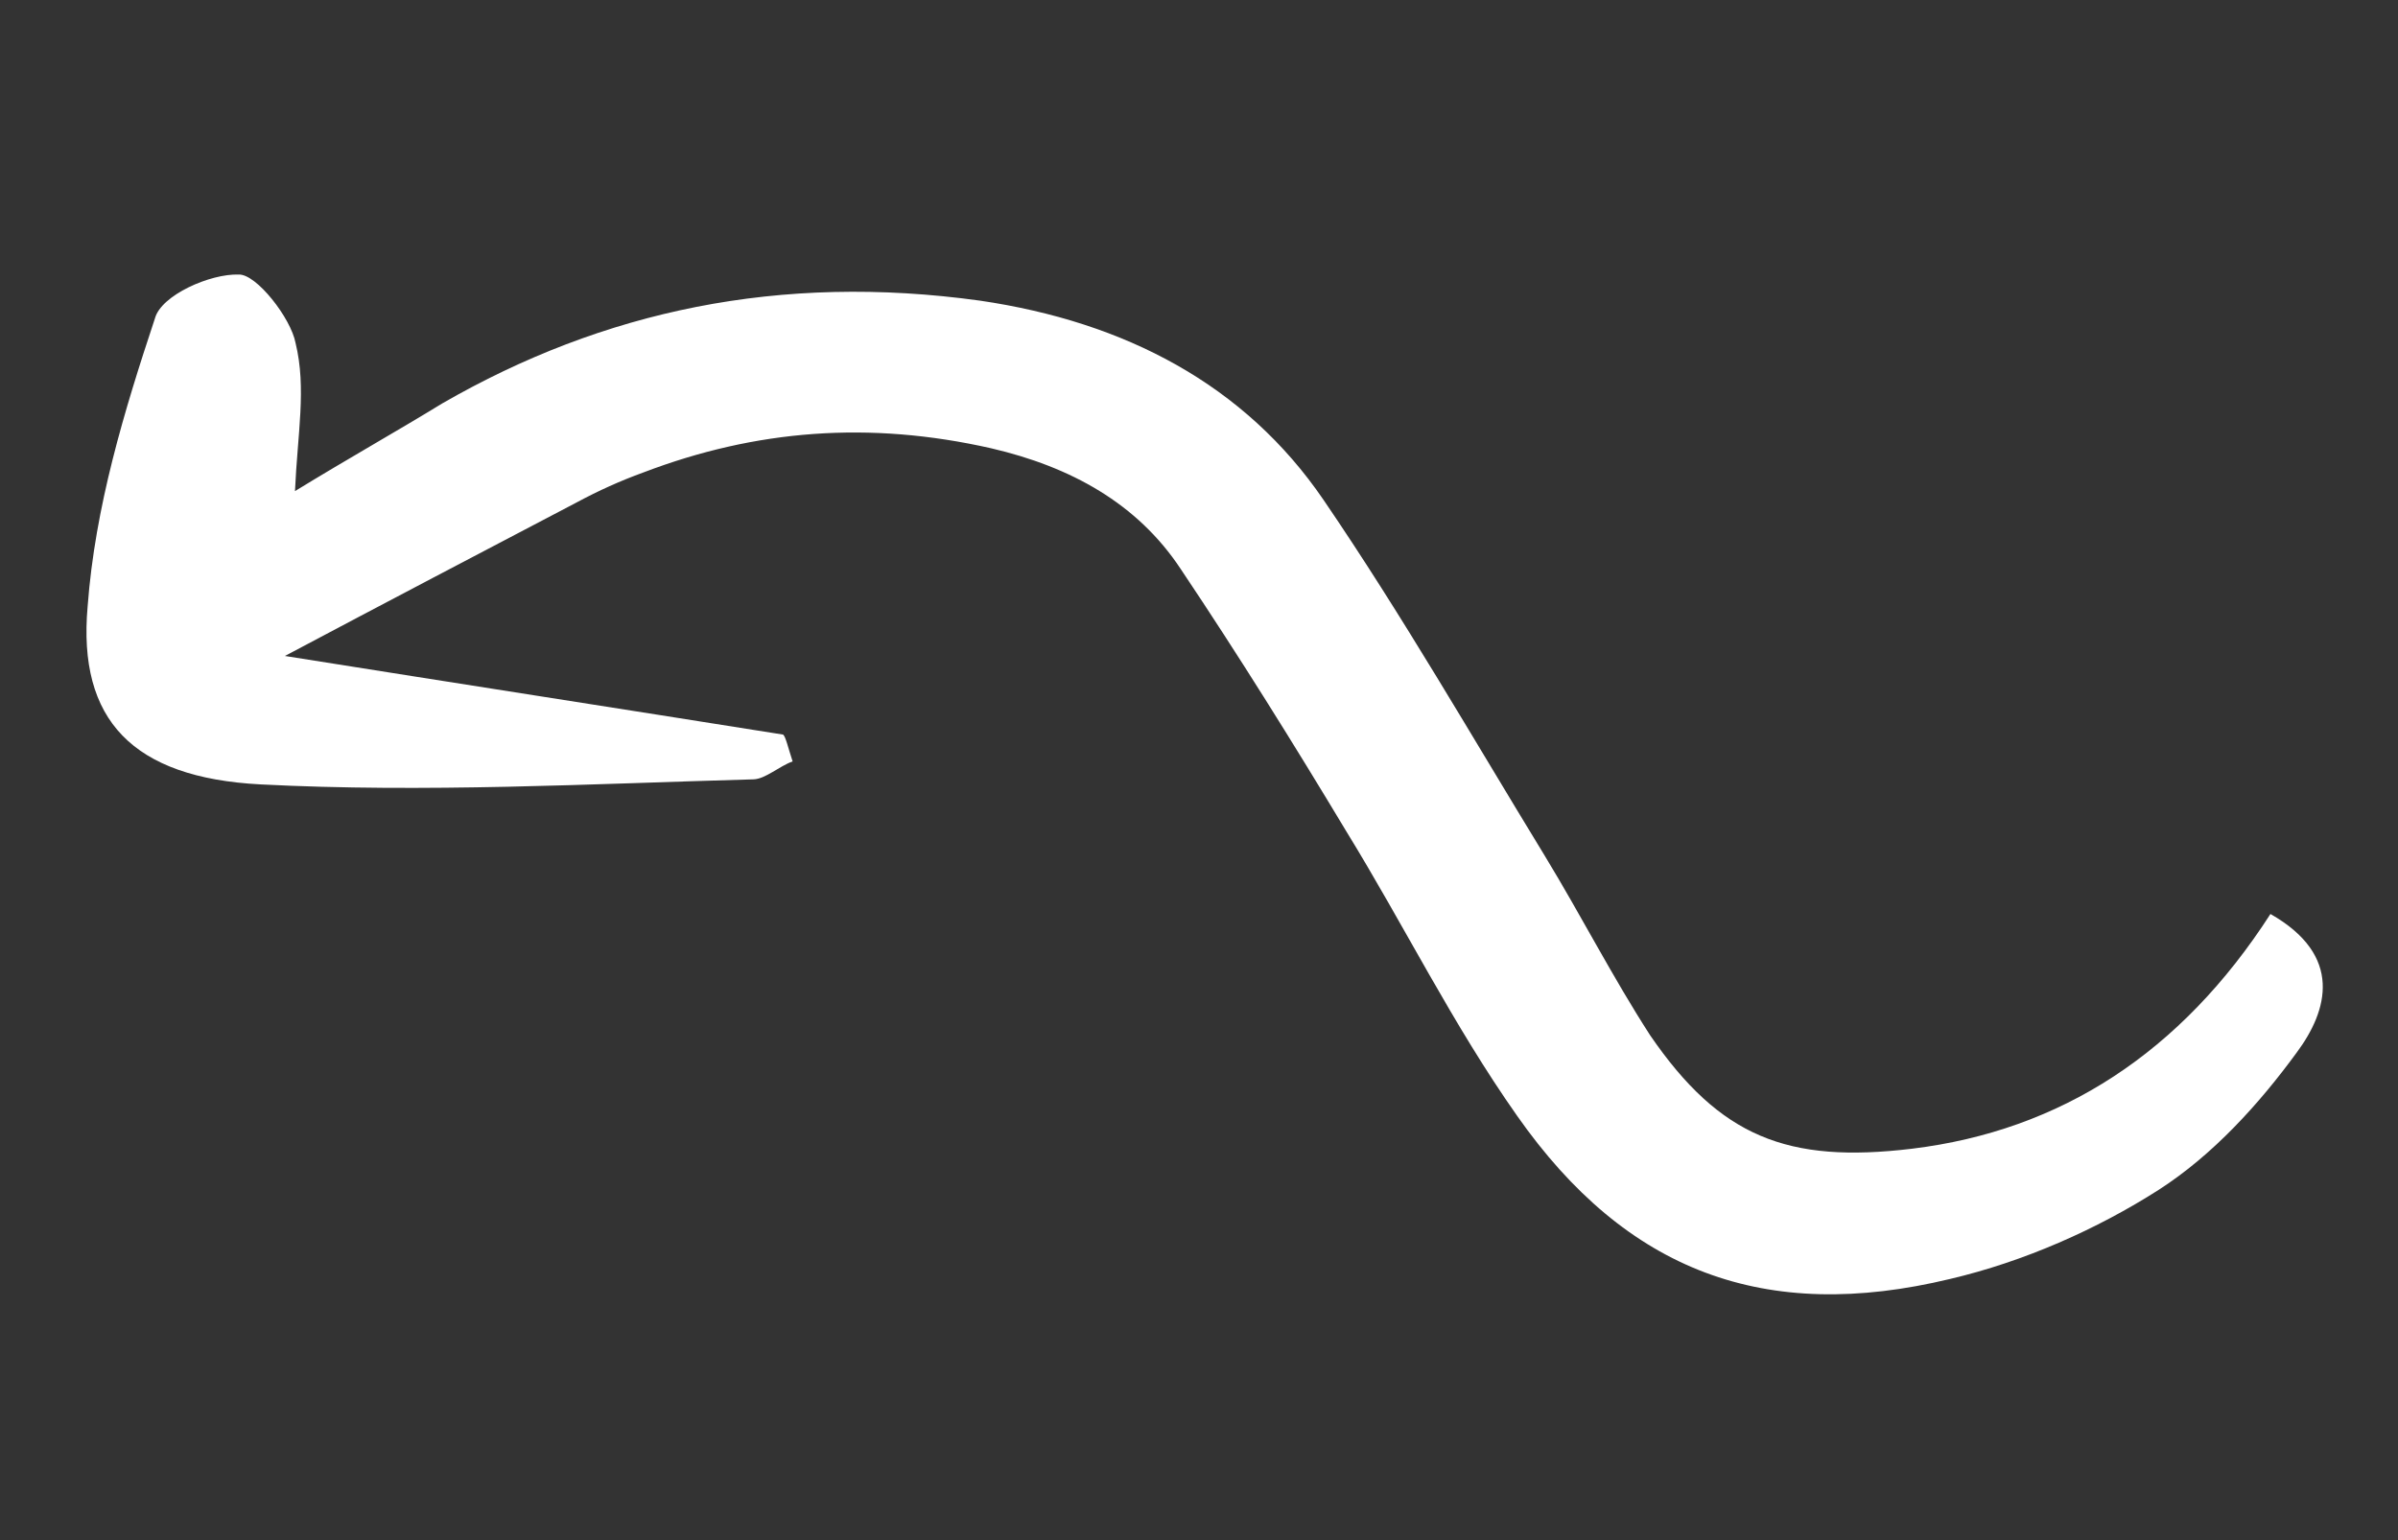 <svg width="207" height="133" viewBox="0 0 207 133" fill="none" xmlns="http://www.w3.org/2000/svg">
<rect x="0" y="0" width="207" height="133" fill="#333333" stroke="none"/>
<g clip-path="url(#clip0_55_21351)">
<path d="M25.463 42.407C30.069 39.585 34.234 37.251 38.182 34.831C52.066 26.831 67.327 23.569 84.602 25.961C97.104 27.797 107.452 33.201 114.253 43.17C121.055 53.14 127.122 63.704 133.341 73.885C136.521 79.114 139.193 84.364 142.448 89.402C148.47 98.181 154.302 100.48 165.042 99.191C177.886 97.628 188.274 90.9 195.99 78.922C202.309 82.517 200.933 87.276 198.271 90.865C195.016 95.324 191.037 99.719 186.355 102.733C181.016 106.15 174.671 108.95 168.347 110.433C152.353 114.289 140.398 109.798 130.97 96.363C125.369 88.413 121.225 79.932 116.207 71.77C111.686 64.246 106.949 56.636 101.921 49.132C98.169 43.457 92.422 40.308 85.566 38.71C75.027 36.323 65.237 37.102 55.547 40.792C53.508 41.535 51.684 42.362 49.785 43.38C41.608 47.667 33.43 51.953 24.594 56.642C39.623 59.032 53.497 61.188 67.587 63.429C67.803 63.514 68.075 64.725 68.421 65.745C67.256 66.169 66.08 67.252 65.066 67.294C50.935 67.688 36.654 68.464 22.469 67.731C11.468 67.15 6.691 62.175 7.565 52.36C8.203 43.776 10.72 35.492 13.377 27.484C13.915 25.487 18.145 23.62 20.606 23.707C22.128 23.644 25.112 27.471 25.513 29.617C26.468 33.527 25.684 37.414 25.463 42.407Z" fill="white"/>
</g>
<defs>
<clipPath id="clip0_55_21351">
<rect width="195.753" height="64.531" fill="white" transform="translate(182.449 132.33) rotate(-158.487)"/>
</clipPath>
</defs>
</svg>
